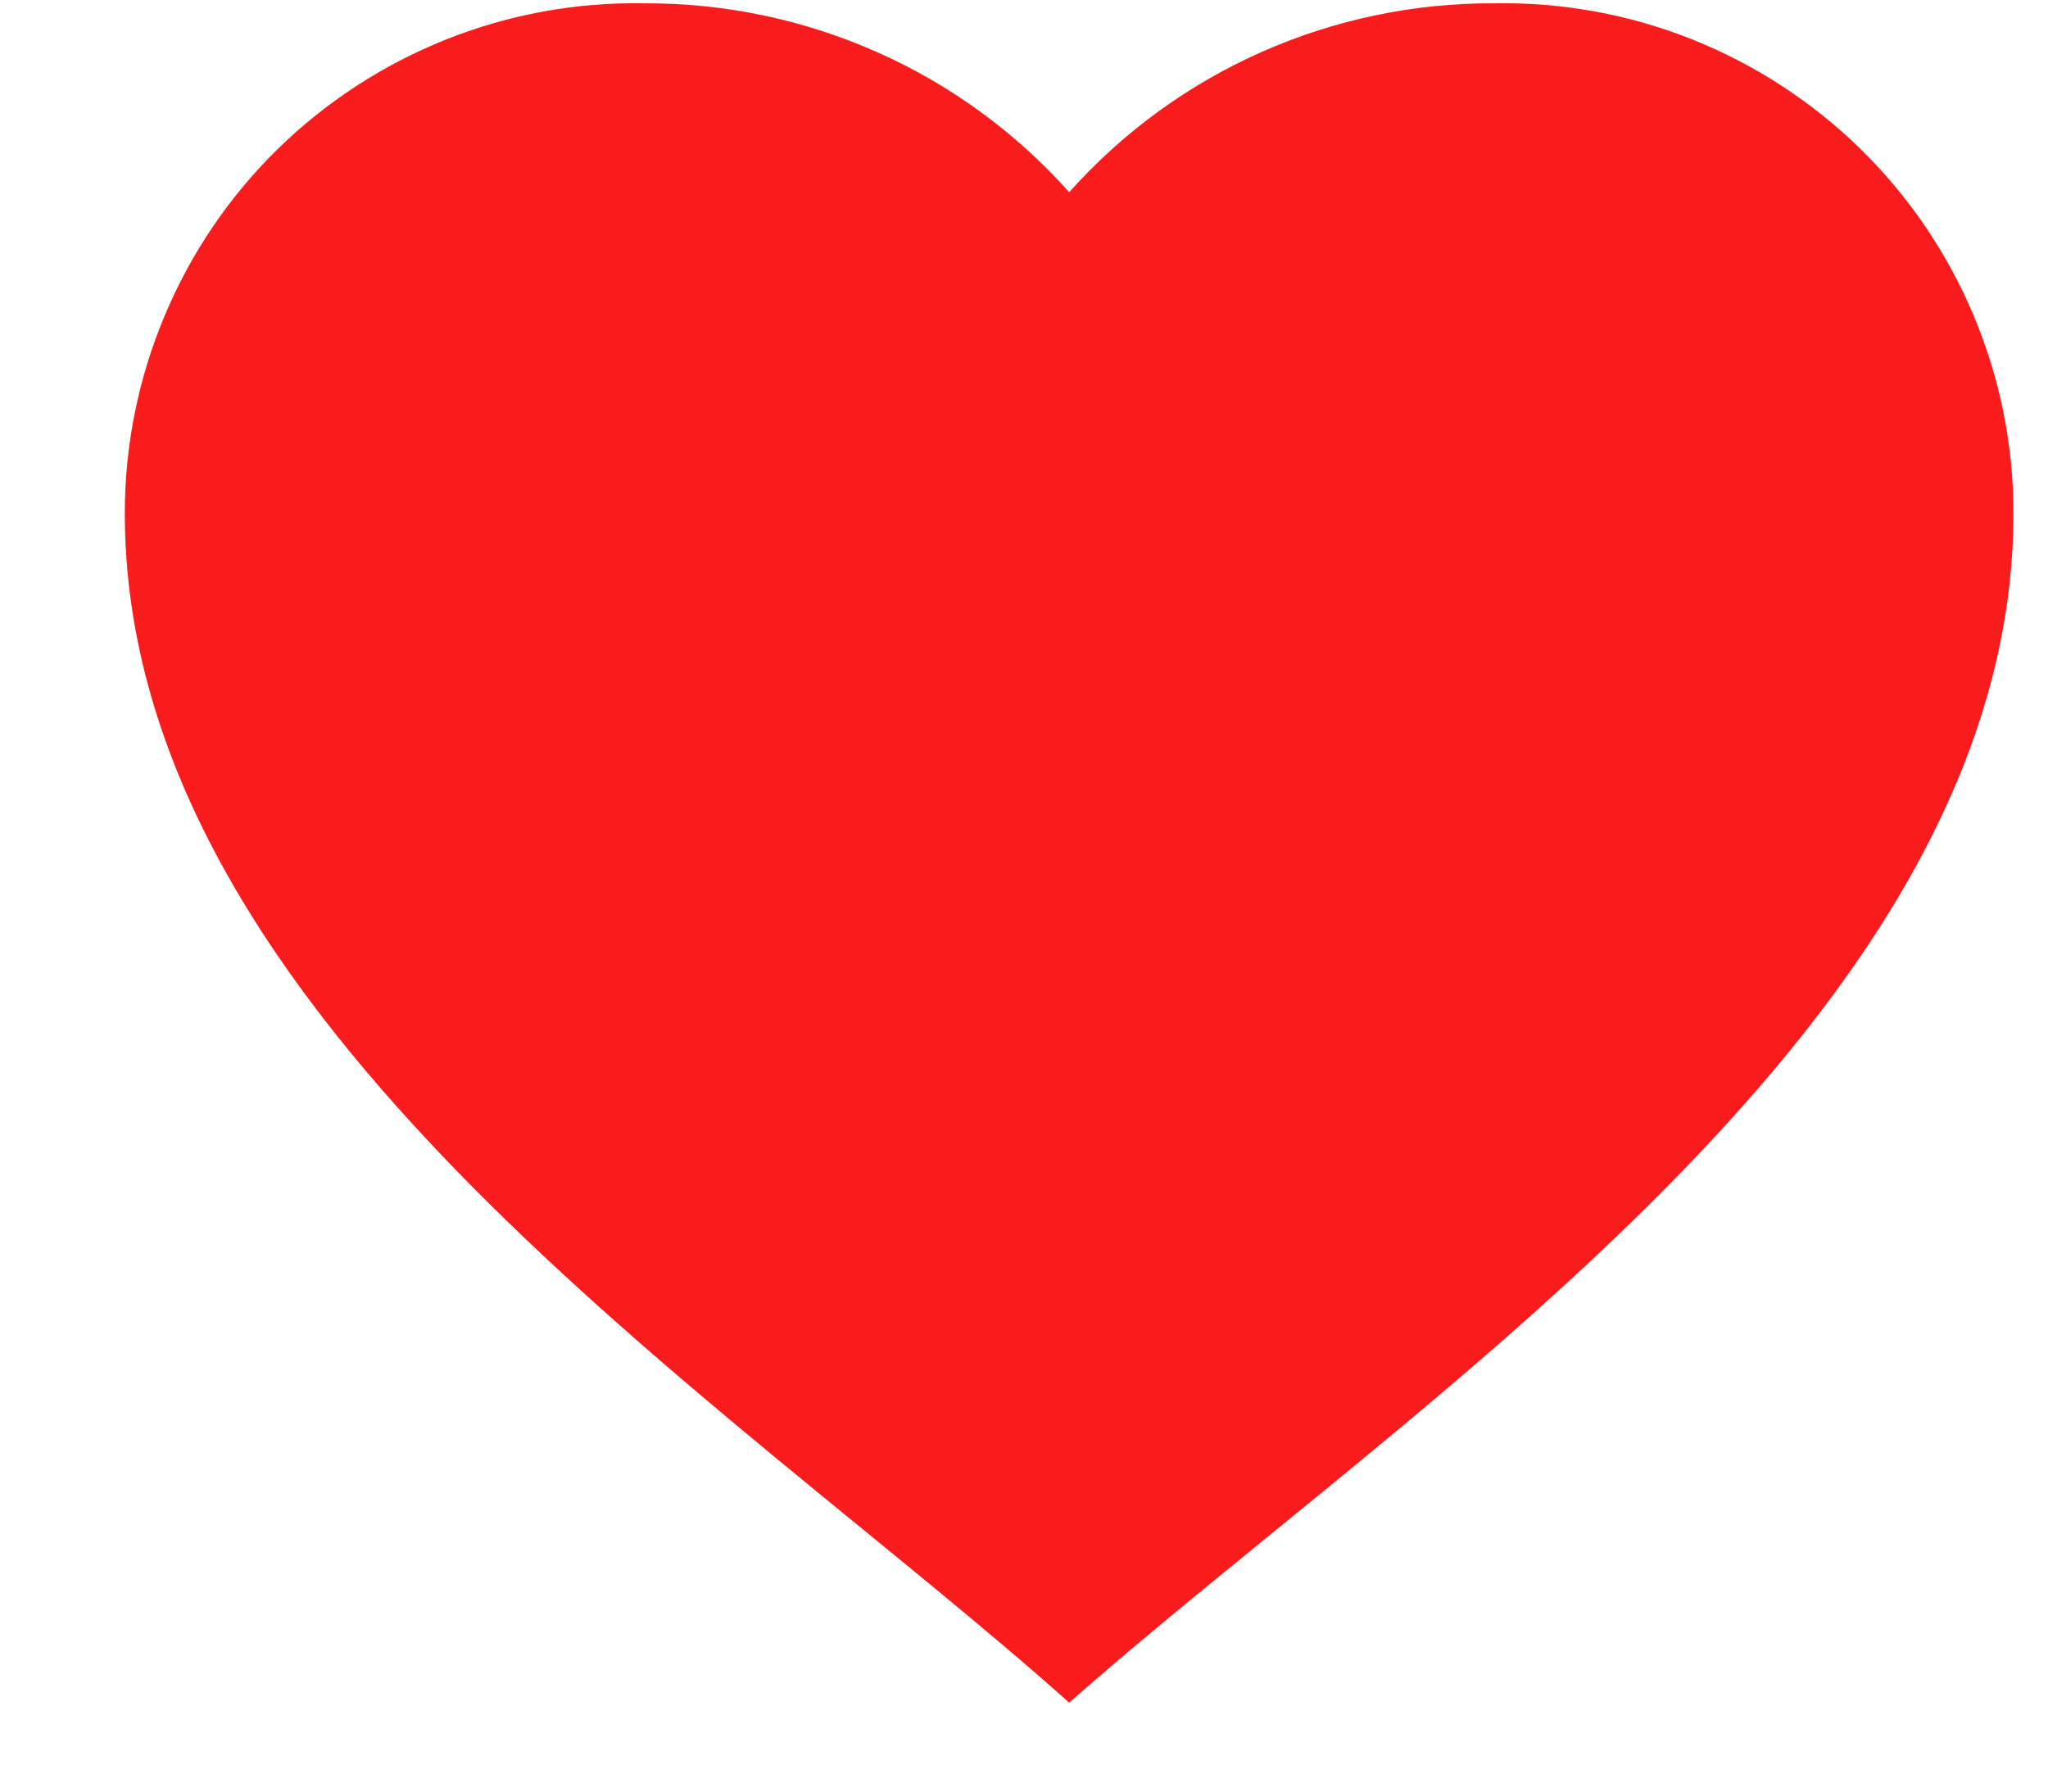 <svg width="16" height="14" viewBox="0 0 16 14" fill="none" xmlns="http://www.w3.org/2000/svg">
<path d="M0.975 4.01C0.975 3.48 1.081 2.956 1.286 2.468C1.49 1.98 1.79 1.537 2.168 1.166C2.546 0.796 2.994 0.504 3.486 0.308C3.978 0.112 4.504 0.016 5.033 0.026C5.659 0.023 6.279 0.153 6.851 0.407C7.424 0.661 7.935 1.034 8.353 1.502C8.77 1.034 9.282 0.661 9.854 0.407C10.426 0.153 11.046 0.023 11.672 0.026C12.202 0.016 12.728 0.112 13.22 0.308C13.711 0.504 14.159 0.796 14.537 1.166C14.915 1.537 15.215 1.98 15.42 2.468C15.625 2.956 15.73 3.48 15.73 4.01C15.73 7.961 11.024 10.944 8.353 13.305C5.687 10.925 0.975 7.964 0.975 4.01Z" fill="#FA1C1C"/>
</svg>
